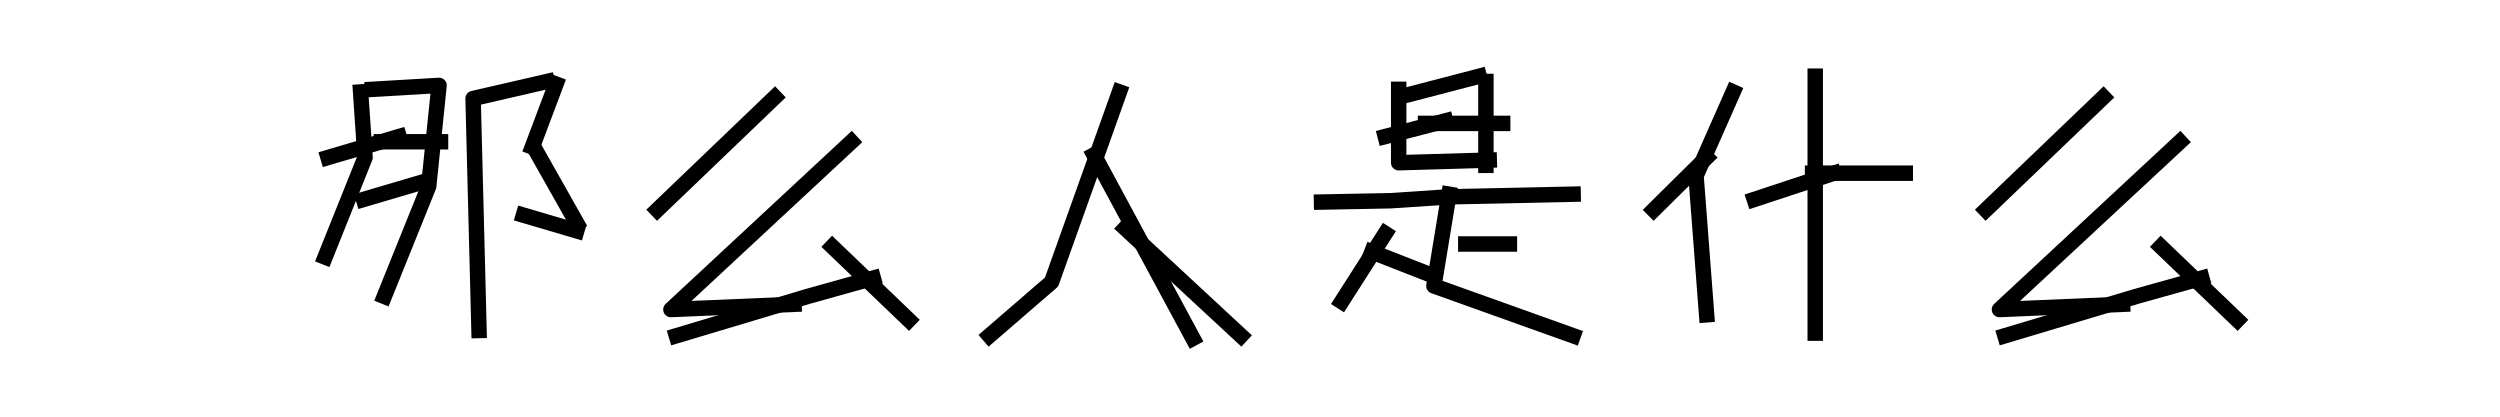 <?xml version="1.0" encoding="utf-8" standalone="no"?>
<!DOCTYPE svg PUBLIC "-//W3C//DTD SVG 1.1//EN"
  "http://www.w3.org/Graphics/SVG/1.1/DTD/svg11.dtd">
<svg xmlns:xlink="http://www.w3.org/1999/xlink" width="324pt" height="54pt" viewBox="0 0 324 54" xmlns="http://www.w3.org/2000/svg" version="1.1">
 <defs>
  <style type="text/css">*{stroke-linejoin: round; stroke-linecap: butt}</style>
 </defs>
 <g id="figure_1">
  <g id="patch_1">
   <path d="M 0 54 
L 324 54 
L 324 0 
L 0 0 
L 0 54 
z
" style="fill: none"/>
  </g>
  <g id="axes_1">
   <g id="line2d_1">
    <path d="M 70.904 10.557 
L 61.313 12.765 
L 62.08 42.833 
" clip-path="url(#p926cc450b7)" style="fill: none; stroke: #000000; stroke-width: 2; stroke-linecap: square"/>
   </g>
   <g id="line2d_2">
    <path d="M 49.42 18.371 
L 57.093 18.371 
" clip-path="url(#p926cc450b7)" style="fill: none; stroke: #000000; stroke-width: 2; stroke-linecap: square"/>
   </g>
   <g id="line2d_3">
    <path d="M 69.753 20.07 
L 74.741 28.904 
" clip-path="url(#p926cc450b7)" style="fill: none; stroke: #000000; stroke-width: 2; stroke-linecap: square"/>
   </g>
   <g id="line2d_4">
    <path d="M 67.835 27.884 
L 74.741 29.923 
" clip-path="url(#p926cc450b7)" style="fill: none; stroke: #000000; stroke-width: 2; stroke-linecap: square"/>
   </g>
   <g id="line2d_5">
    <path d="M 46.734 11.916 
L 47.31 20.41 
L 42.131 33.32 
" clip-path="url(#p926cc450b7)" style="fill: none; stroke: #000000; stroke-width: 2; stroke-linecap: square"/>
   </g>
   <g id="line2d_6">
    <path d="M 48.269 11.576 
L 56.901 11.067 
L 55.558 24.147 
L 49.804 38.416 
" clip-path="url(#p926cc450b7)" style="fill: none; stroke: #000000; stroke-width: 2; stroke-linecap: square"/>
   </g>
   <g id="line2d_7">
    <path d="M 72.055 10.897 
L 68.986 19.051 
" clip-path="url(#p926cc450b7)" style="fill: none; stroke: #000000; stroke-width: 2; stroke-linecap: square"/>
   </g>
   <g id="line2d_8">
    <path d="M 51.722 17.692 
L 42.514 20.41 
" clip-path="url(#p926cc450b7)" style="fill: none; stroke: #000000; stroke-width: 2; stroke-linecap: square"/>
   </g>
   <g id="line2d_9">
    <path d="M 55.175 23.468 
L 47.118 25.846 
" clip-path="url(#p926cc450b7)" style="fill: none; stroke: #000000; stroke-width: 2; stroke-linecap: square"/>
   </g>
  </g>
  <g id="axes_2">
   <g id="line2d_10">
    <path d="M 110.343 18.371 
L 86.949 40.115 
L 102.899 39.436 
" clip-path="url(#pf1d027c53d)" style="fill: none; stroke: #000000; stroke-width: 2; stroke-linecap: square"/>
   </g>
   <g id="line2d_11">
    <path d="M 107.862 31.961 
L 117.787 41.474 
" clip-path="url(#pf1d027c53d)" style="fill: none; stroke: #000000; stroke-width: 2; stroke-linecap: square"/>
   </g>
   <g id="line2d_12">
    <path d="M 100.418 12.595 
L 85.176 27.205 
" clip-path="url(#pf1d027c53d)" style="fill: none; stroke: #000000; stroke-width: 2; stroke-linecap: square"/>
   </g>
   <g id="line2d_13">
    <path d="M 113.179 36.038 
L 104.672 38.416 
L 87.657 43.513 
" clip-path="url(#pf1d027c53d)" style="fill: none; stroke: #000000; stroke-width: 2; stroke-linecap: square"/>
   </g>
  </g>
  <g id="axes_3">
   <g id="line2d_14">
    <path d="M 145.81 29.583 
L 160.832 43.513 
" clip-path="url(#pda2ebba3d3)" style="fill: none; stroke: #000000; stroke-width: 2; stroke-linecap: square"/>
   </g>
   <g id="line2d_15">
    <path d="M 145.077 11.916 
L 136.283 36.548 
L 128.222 43.513 
" clip-path="url(#pda2ebba3d3)" style="fill: none; stroke: #000000; stroke-width: 2; stroke-linecap: square"/>
   </g>
   <g id="line2d_16">
    <path d="M 141.779 20.07 
L 154.603 43.852 
" clip-path="url(#pda2ebba3d3)" style="fill: none; stroke: #000000; stroke-width: 2; stroke-linecap: square"/>
   </g>
  </g>
  <g id="axes_4">
   <g id="line2d_17">
    <path d="M 192.573 10.557 
L 192.573 21.429 
" clip-path="url(#p845188186e)" style="fill: none; stroke: #000000; stroke-width: 2; stroke-linecap: square"/>
   </g>
   <g id="line2d_18">
    <path d="M 184.747 15.993 
L 194.747 15.993 
" clip-path="url(#p845188186e)" style="fill: none; stroke: #000000; stroke-width: 2; stroke-linecap: square"/>
   </g>
   <g id="line2d_19">
    <path d="M 181.268 11.576 
L 181.268 21.089 
L 193.008 20.75 
" clip-path="url(#p845188186e)" style="fill: none; stroke: #000000; stroke-width: 2; stroke-linecap: square"/>
   </g>
   <g id="line2d_20">
    <path d="M 171.268 26.186 
L 180.181 26.016 
L 187.79 25.506 
L 203.878 25.166 
" clip-path="url(#p845188186e)" style="fill: none; stroke: #000000; stroke-width: 2; stroke-linecap: square"/>
   </g>
   <g id="line2d_21">
    <path d="M 189.964 31.622 
L 195.617 31.622 
" clip-path="url(#p845188186e)" style="fill: none; stroke: #000000; stroke-width: 2; stroke-linecap: square"/>
   </g>
   <g id="line2d_22">
    <path d="M 177.79 32.641 
L 184.747 35.359 
" clip-path="url(#p845188186e)" style="fill: none; stroke: #000000; stroke-width: 2; stroke-linecap: square"/>
   </g>
   <g id="line2d_23">
    <path d="M 187.79 25.166 
L 185.834 37.057 
L 203.878 43.513 
" clip-path="url(#p845188186e)" style="fill: none; stroke: #000000; stroke-width: 2; stroke-linecap: square"/>
   </g>
   <g id="line2d_24">
    <path d="M 179.529 30.262 
L 173.876 39.096 
" clip-path="url(#p845188186e)" style="fill: none; stroke: #000000; stroke-width: 2; stroke-linecap: square"/>
   </g>
   <g id="line2d_25">
    <path d="M 191.704 9.877 
L 182.573 12.256 
" clip-path="url(#p845188186e)" style="fill: none; stroke: #000000; stroke-width: 2; stroke-linecap: square"/>
   </g>
   <g id="line2d_26">
    <path d="M 187.355 15.653 
L 179.529 17.692 
" clip-path="url(#p845188186e)" style="fill: none; stroke: #000000; stroke-width: 2; stroke-linecap: square"/>
   </g>
  </g>
  <g id="axes_5">
   <g id="line2d_27">
    <path d="M 224.611 11.916 
L 219.806 22.788 
L 221.179 40.795 
" clip-path="url(#pc48d7ec0c9)" style="fill: none; stroke: #000000; stroke-width: 2; stroke-linecap: square"/>
   </g>
   <g id="line2d_28">
    <path d="M 235.253 9.877 
L 235.253 43.173 
" clip-path="url(#pc48d7ec0c9)" style="fill: none; stroke: #000000; stroke-width: 2; stroke-linecap: square"/>
   </g>
   <g id="line2d_29">
    <path d="M 234.909 22.448 
L 246.924 22.448 
" clip-path="url(#pc48d7ec0c9)" style="fill: none; stroke: #000000; stroke-width: 2; stroke-linecap: square"/>
   </g>
   <g id="line2d_30">
    <path d="M 221.179 20.41 
L 214.313 27.205 
" clip-path="url(#pc48d7ec0c9)" style="fill: none; stroke: #000000; stroke-width: 2; stroke-linecap: square"/>
   </g>
   <g id="line2d_31">
    <path d="M 237.656 22.448 
L 227.358 25.846 
" clip-path="url(#pc48d7ec0c9)" style="fill: none; stroke: #000000; stroke-width: 2; stroke-linecap: square"/>
   </g>
  </g>
  <g id="axes_6">
   <g id="line2d_32">
    <path d="M 282.526 18.371 
L 259.131 40.115 
L 275.082 39.436 
" clip-path="url(#peaf78c9805)" style="fill: none; stroke: #000000; stroke-width: 2; stroke-linecap: square"/>
   </g>
   <g id="line2d_33">
    <path d="M 280.045 31.961 
L 289.969 41.474 
" clip-path="url(#peaf78c9805)" style="fill: none; stroke: #000000; stroke-width: 2; stroke-linecap: square"/>
   </g>
   <g id="line2d_34">
    <path d="M 272.601 12.595 
L 257.359 27.205 
" clip-path="url(#peaf78c9805)" style="fill: none; stroke: #000000; stroke-width: 2; stroke-linecap: square"/>
   </g>
   <g id="line2d_35">
    <path d="M 285.361 36.038 
L 276.854 38.416 
L 259.84 43.513 
" clip-path="url(#peaf78c9805)" style="fill: none; stroke: #000000; stroke-width: 2; stroke-linecap: square"/>
   </g>
  </g>
 </g>
 <defs>
  <clipPath id="p926cc450b7">
   <rect x="40.5" y="6.48" width="35.871" height="40.77"/>
  </clipPath>
  <clipPath id="pf1d027c53d">
   <rect x="83.546" y="6.48" width="35.871" height="40.77"/>
  </clipPath>
  <clipPath id="pda2ebba3d3">
   <rect x="126.591" y="6.48" width="35.871" height="40.77"/>
  </clipPath>
  <clipPath id="p845188186e">
   <rect x="169.637" y="6.48" width="35.871" height="40.77"/>
  </clipPath>
  <clipPath id="pc48d7ec0c9">
   <rect x="212.683" y="6.48" width="35.871" height="40.77"/>
  </clipPath>
  <clipPath id="peaf78c9805">
   <rect x="255.729" y="6.48" width="35.871" height="40.77"/>
  </clipPath>
 </defs>
</svg>
